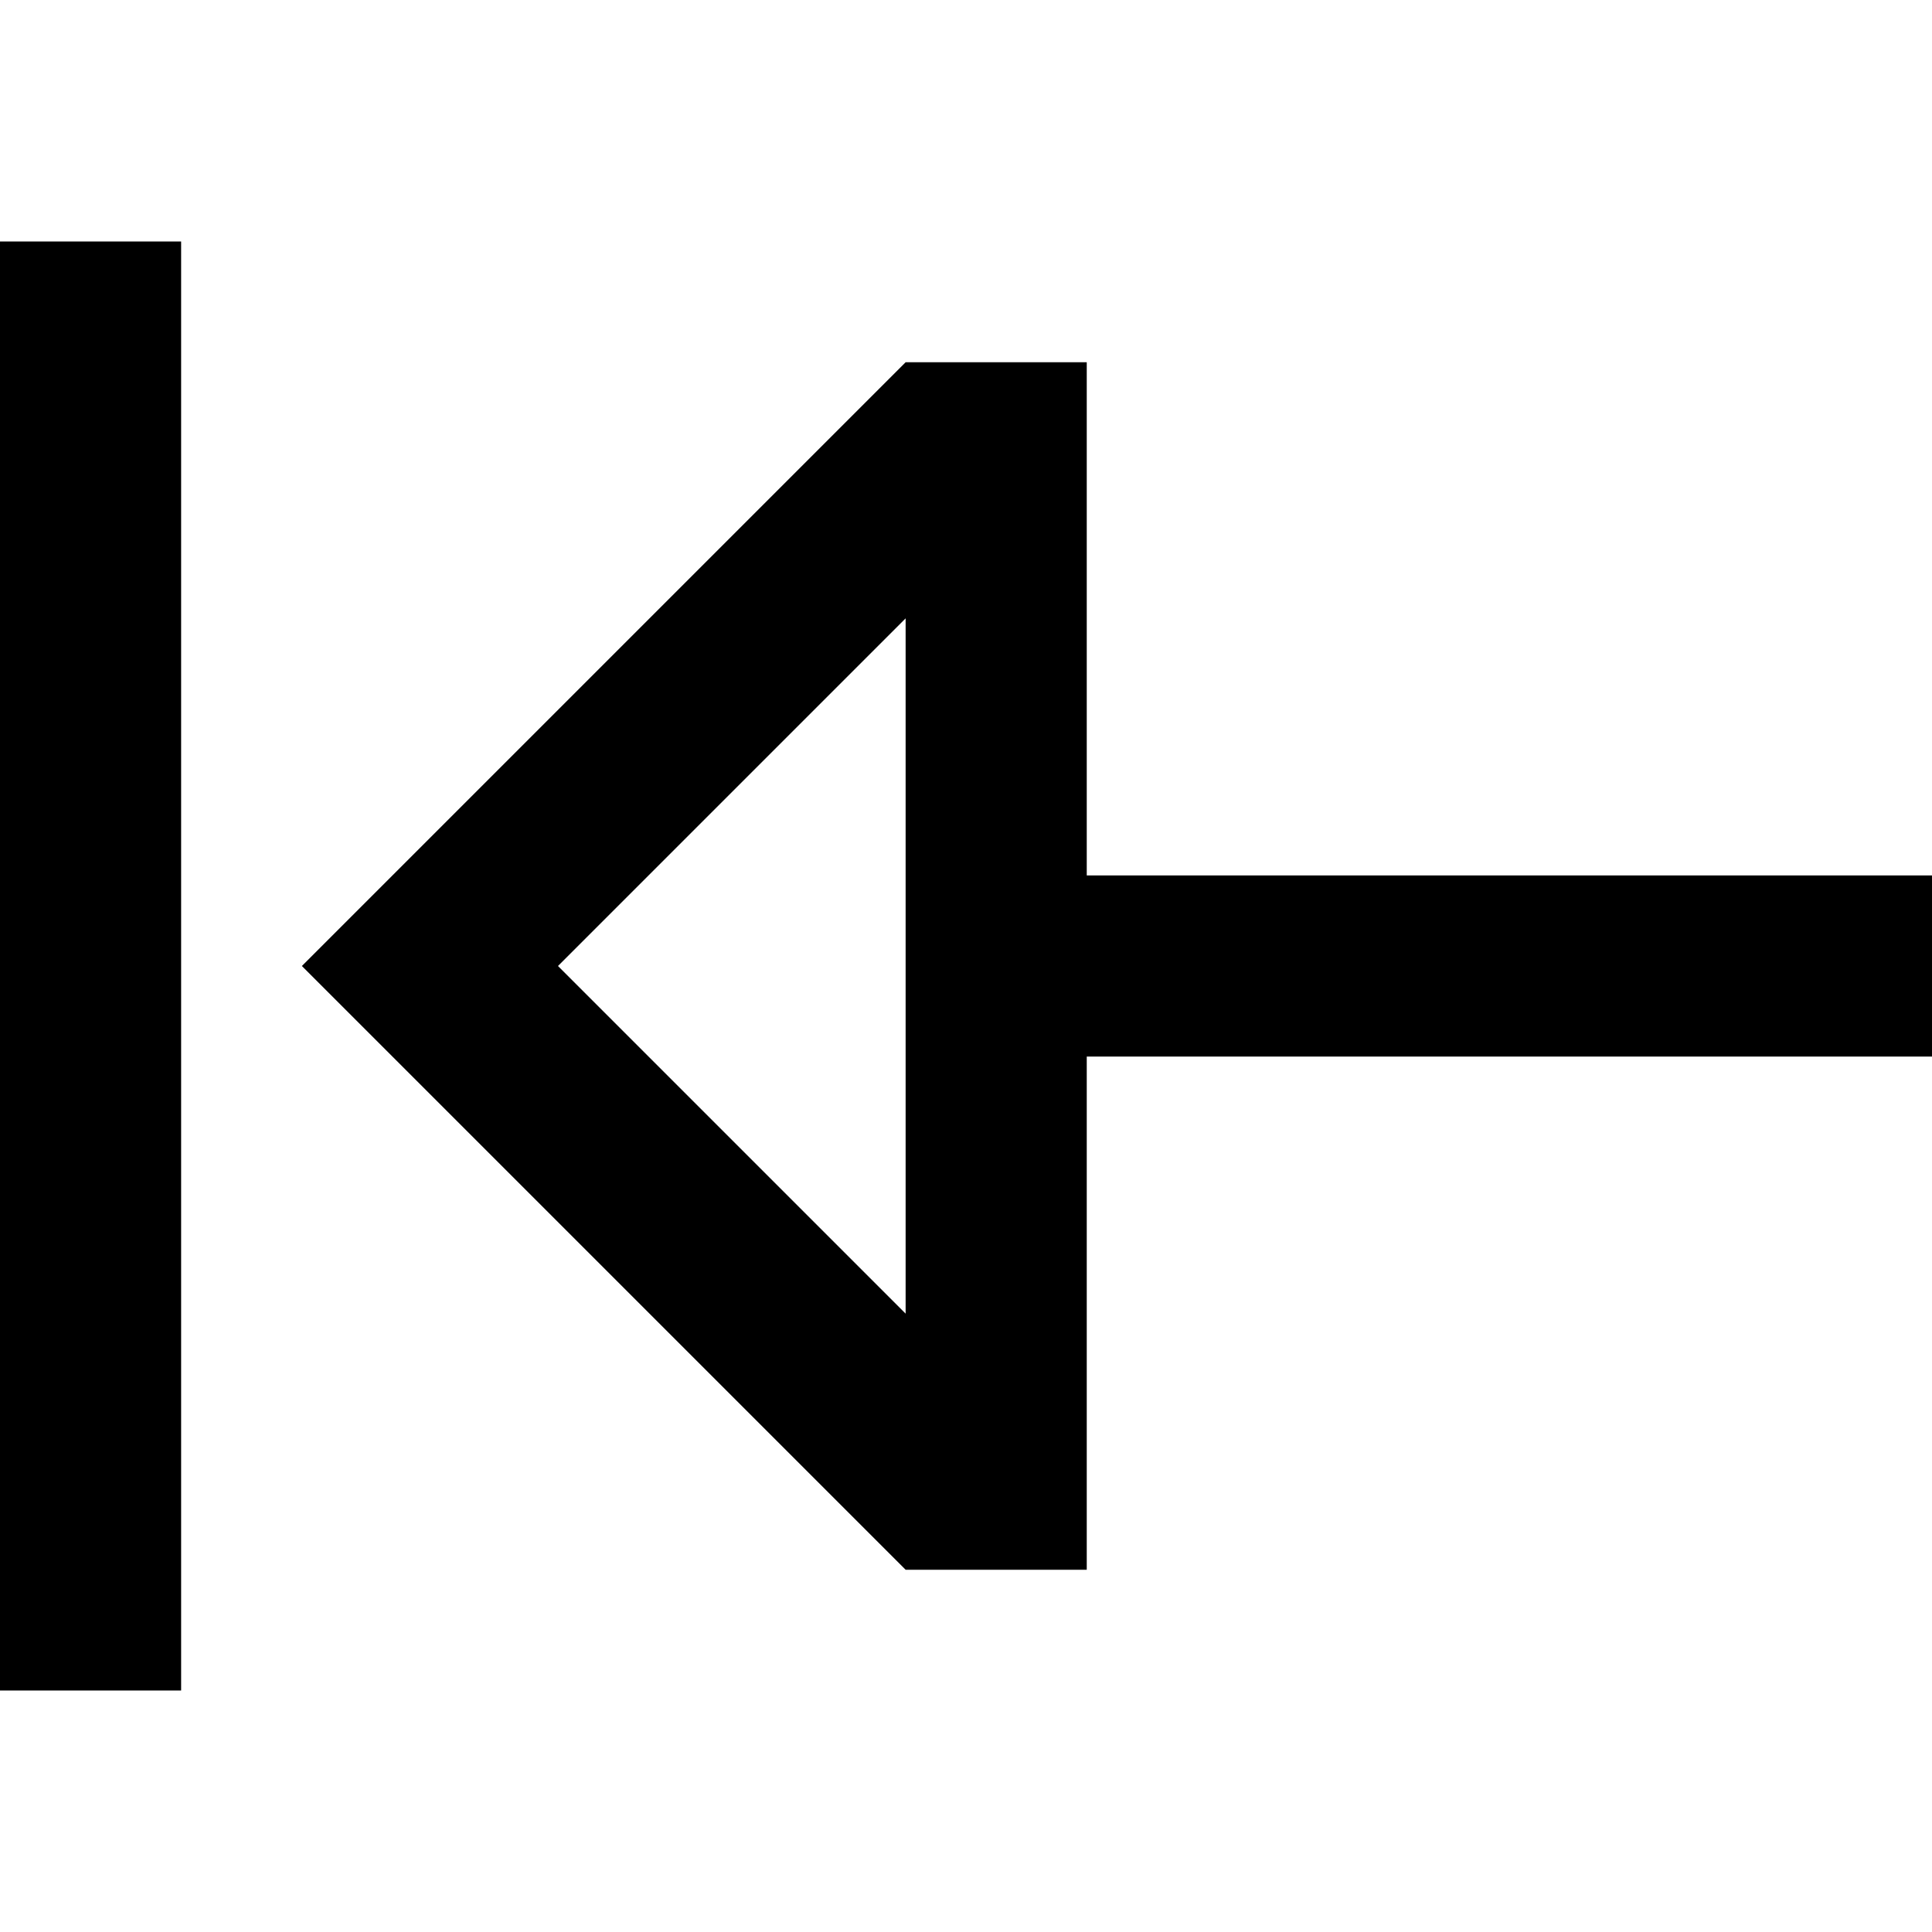 <svg width="16" height="16" viewBox="0 0 16 16" fill="none" xmlns="http://www.w3.org/2000/svg">
<path fill-rule="evenodd" clip-rule="evenodd" d="M9 3L7.5 3L2.5 8L7.5 13L9 13L9 8.75H16V7.25H9V3ZM7.5 10.879L4.621 8L7.5 5.121L7.5 10.879Z" fill="black"/>
<path d="M0 2L5.24537e-07 14H1.5L1.5 2L0 2Z" fill="black"/>
</svg>
